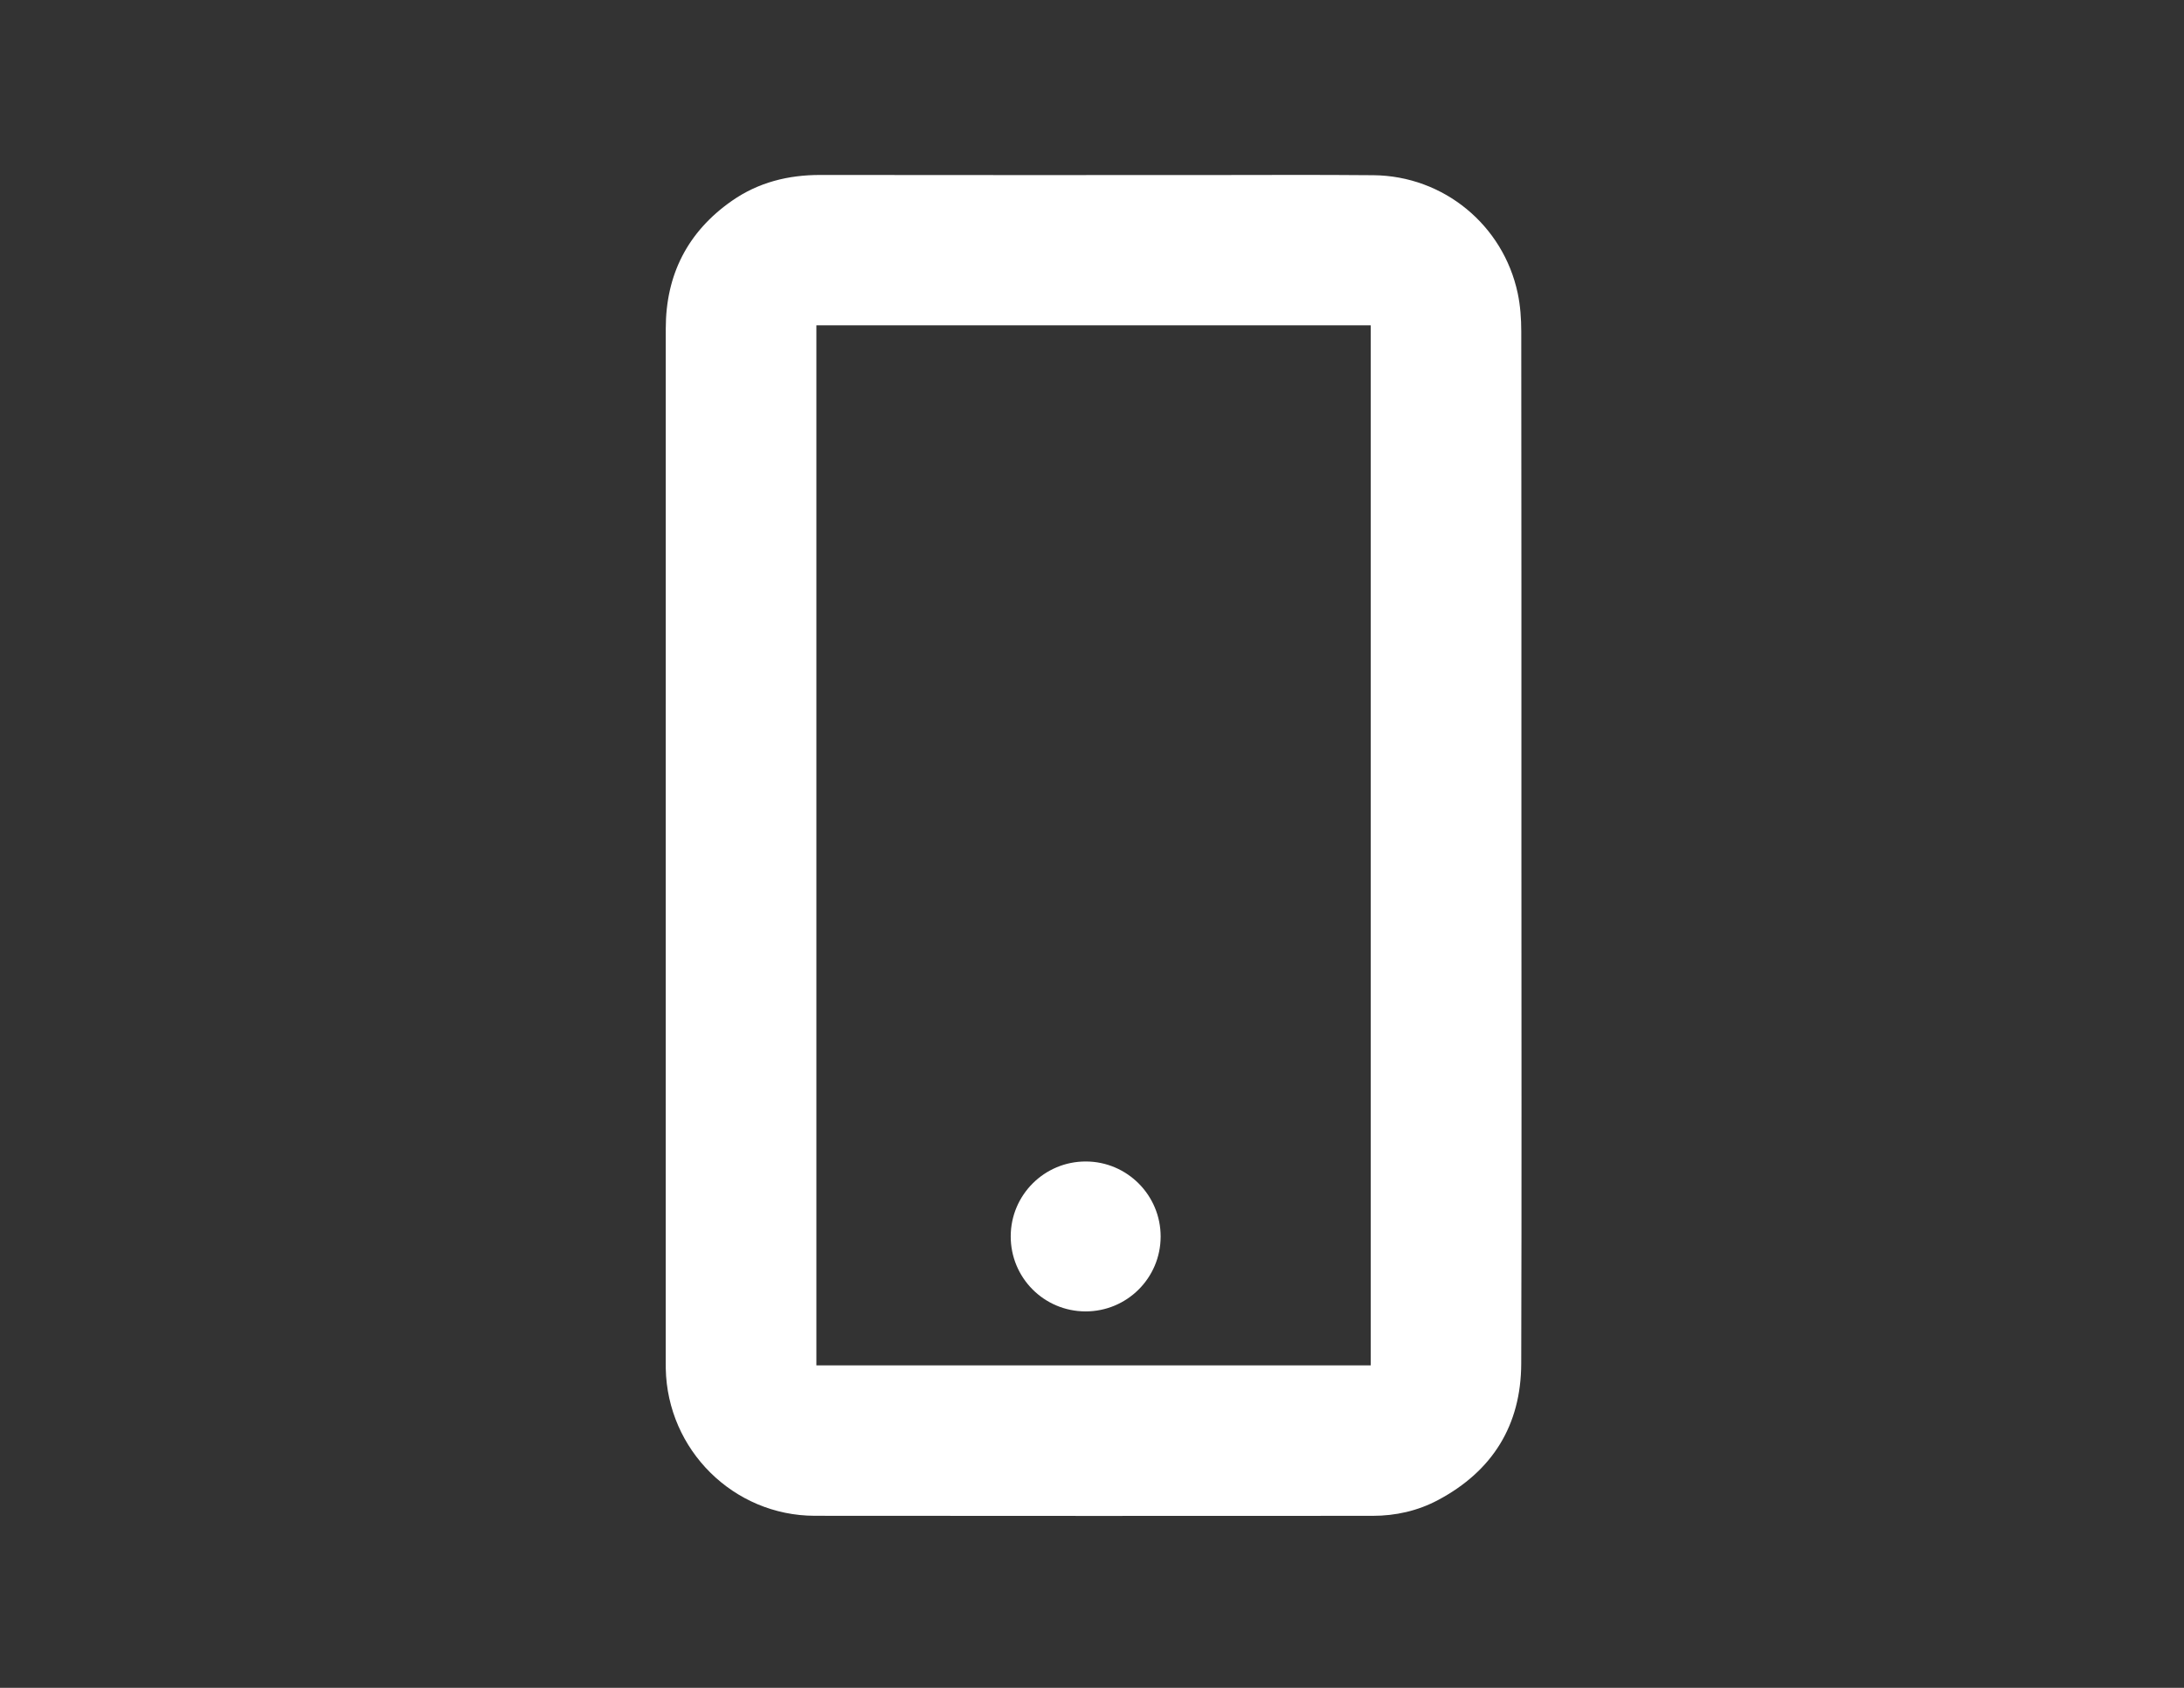 <?xml version="1.0" encoding="utf-8"?>
<!-- Generator: Adobe Illustrator 17.1.0, SVG Export Plug-In . SVG Version: 6.00 Build 0)  -->
<!DOCTYPE svg PUBLIC "-//W3C//DTD SVG 1.1//EN" "http://www.w3.org/Graphics/SVG/1.1/DTD/svg11.dtd">
<svg version="1.1" id="Layer_1" xmlns="http://www.w3.org/2000/svg" xmlns:xlink="http://www.w3.org/1999/xlink" x="0px" y="0px"
	 viewBox="0 0 792 612" enable-background="new 0 0 792 612" xml:space="preserve">
<rect x="0" y="0" width="792" height="612" fill="#333333" stroke="none"/>
<g>
	<path fill="#FFFFFF" d="M551.721,306.864c-0.001,62.517,0.123,125.035-0.067,187.551c-0.068,22.365-10.395,38.978-30.169,49.5
		c-7.366,3.919-15.377,5.715-23.73,5.717c-67.428,0.017-134.856,0.07-202.284-0.017c-29.486-0.038-53.494-23.914-54.038-53.407
		c-0.014-0.755-0.014-1.511-0.014-2.266c-0.001-124.94-0.014-249.88,0.014-374.82c0.004-19.523,7.937-35.096,23.977-46.299
		c9.59-6.698,20.42-9.403,32.092-9.384c46.18,0.074,92.359,0.028,138.539,0.031c20.682,0.001,41.365-0.139,62.045,0.06
		c25.371,0.244,47.068,18.045,52.307,42.857c0.947,4.486,1.27,9.179,1.276,13.777C551.748,182.396,551.722,244.63,551.721,306.864z
		 M296.051,117.953c0,125.897,0,251.507,0,377.112c67.154,0,134.062,0,201.036,0c0-125.799,0-251.409,0-377.112
		C430,117.953,363.159,117.953,296.051,117.953z"/>
	<path fill="#FFFFFF" d="M393.618,475.507c-15.036-0.041-27.126-12.201-27.093-27.251c0.033-15.008,12.239-27.148,27.259-27.111
		c14.993,0.037,27.153,12.271,27.11,27.277C420.851,463.432,408.65,475.548,393.618,475.507z"/>
</g>
</svg>
